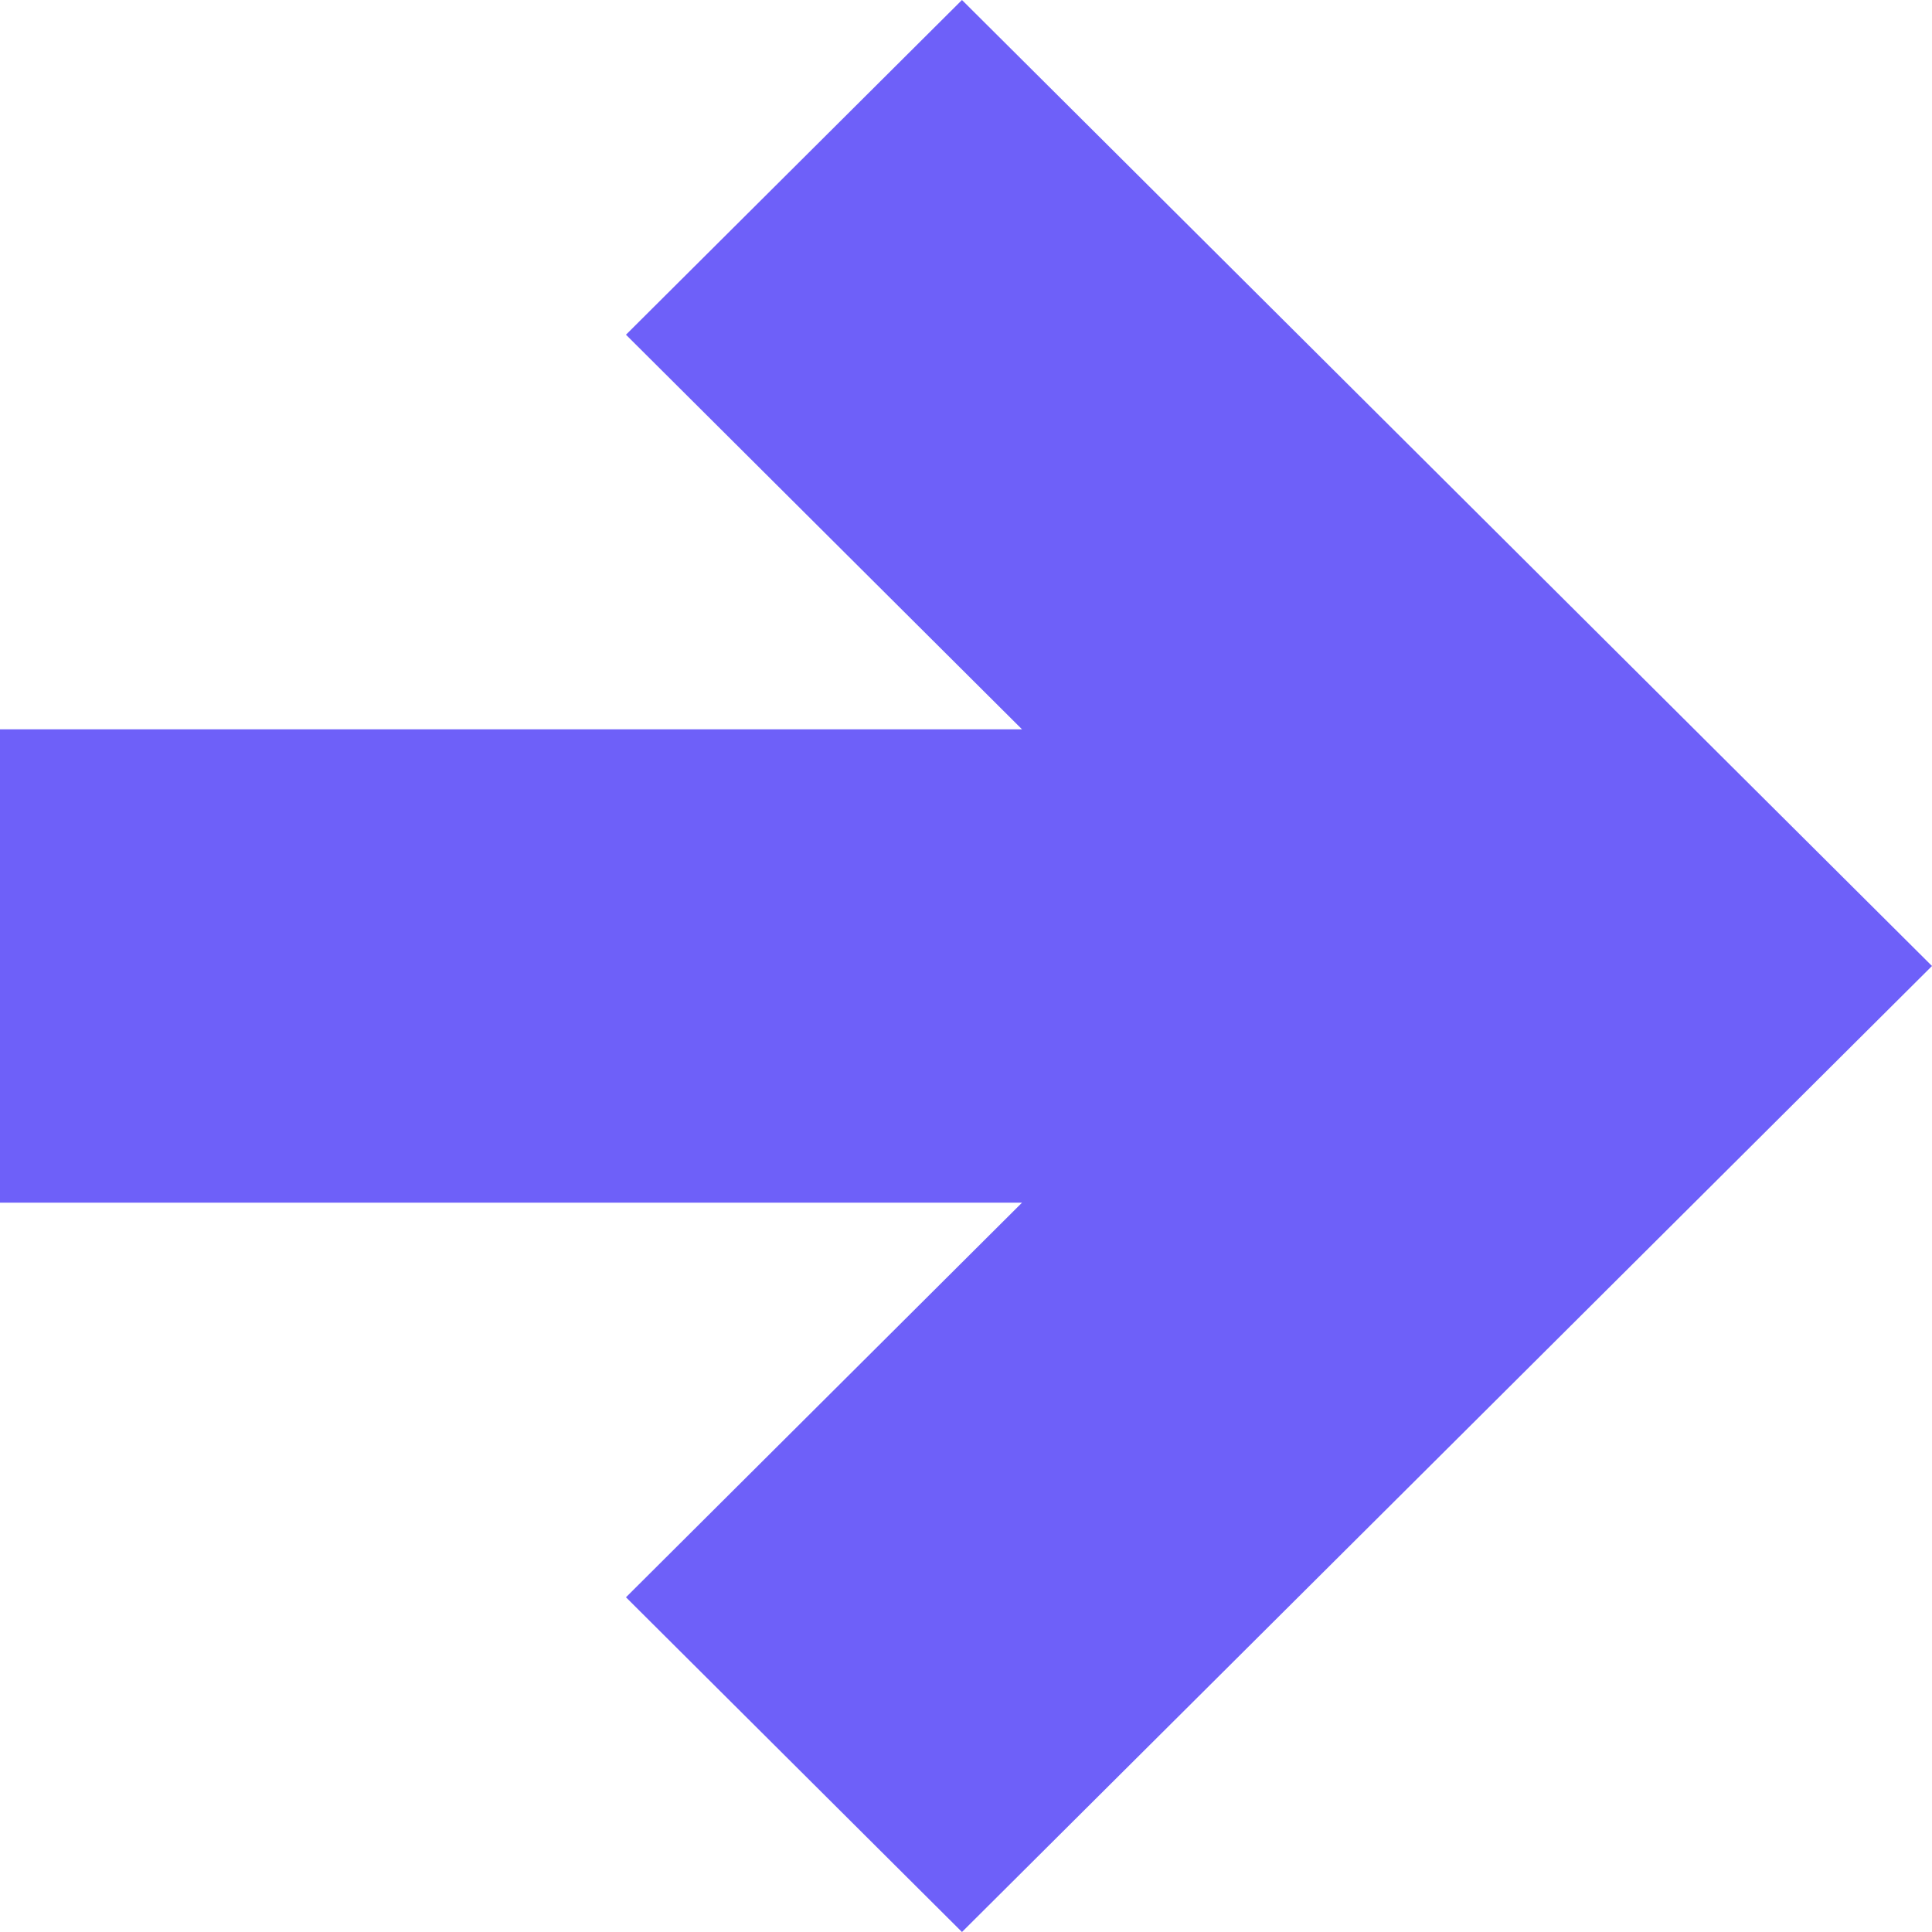 <svg width="12" height="12" viewBox="0 0 12 12" fill="none" xmlns="http://www.w3.org/2000/svg">
<path fill-rule="evenodd" clip-rule="evenodd" d="M-9.18864e-08 4.53L6.348 4.53L3.888 2.079L5.975 -2.61195e-07L12 6L5.975 12L3.888 9.921L6.348 7.47L-1.98001e-07 7.47L-9.18864e-08 4.53Z" fill="#6E60F9"/>
</svg>
